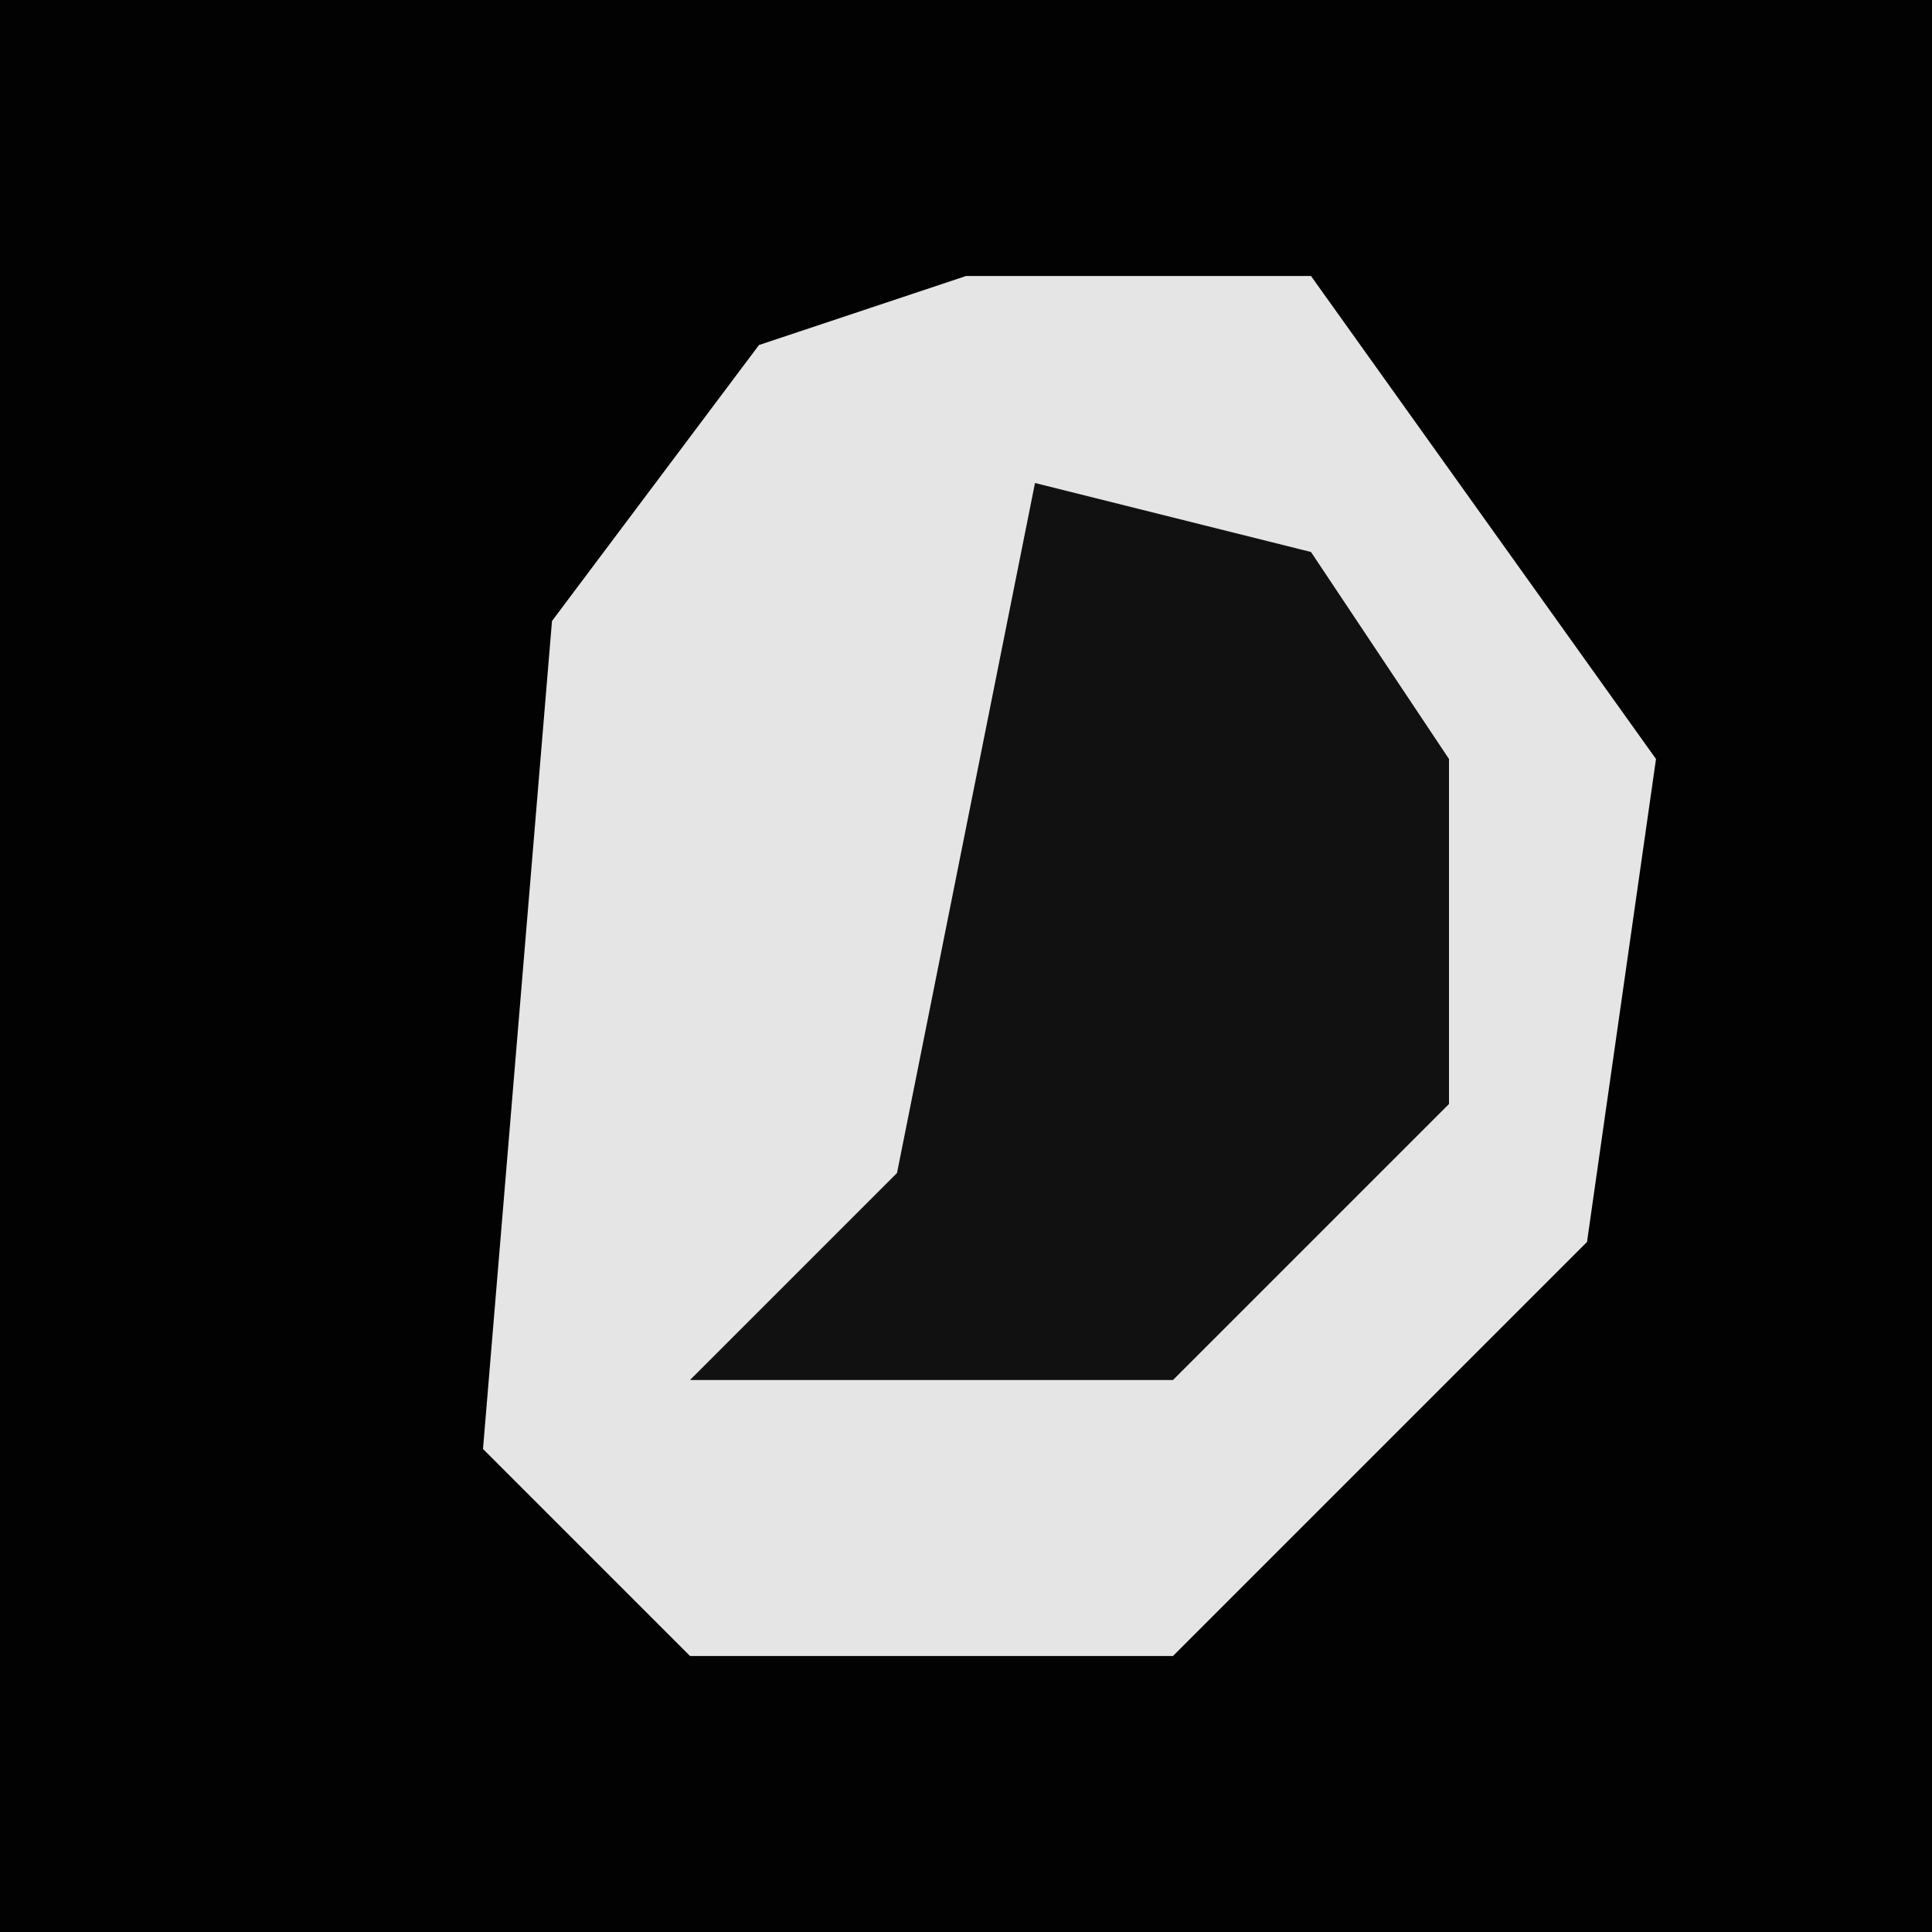 <?xml version="1.0" encoding="UTF-8"?>
<svg version="1.1" xmlns="http://www.w3.org/2000/svg" width="28" height="28">
<path d="M0,0 L28,0 L28,28 L0,28 Z " fill="#020202" transform="translate(0,0)"/>
<path d="M0,0 L5,0 L10,7 L9,14 L3,20 L-4,20 L-7,17 L-6,5 L-3,1 Z " fill="#E5E5E5" transform="translate(14,4)"/>
<path d="M0,0 L4,1 L6,4 L6,9 L2,13 L-5,13 L-2,10 Z " fill="#111111" transform="translate(15,7)"/>
</svg>
